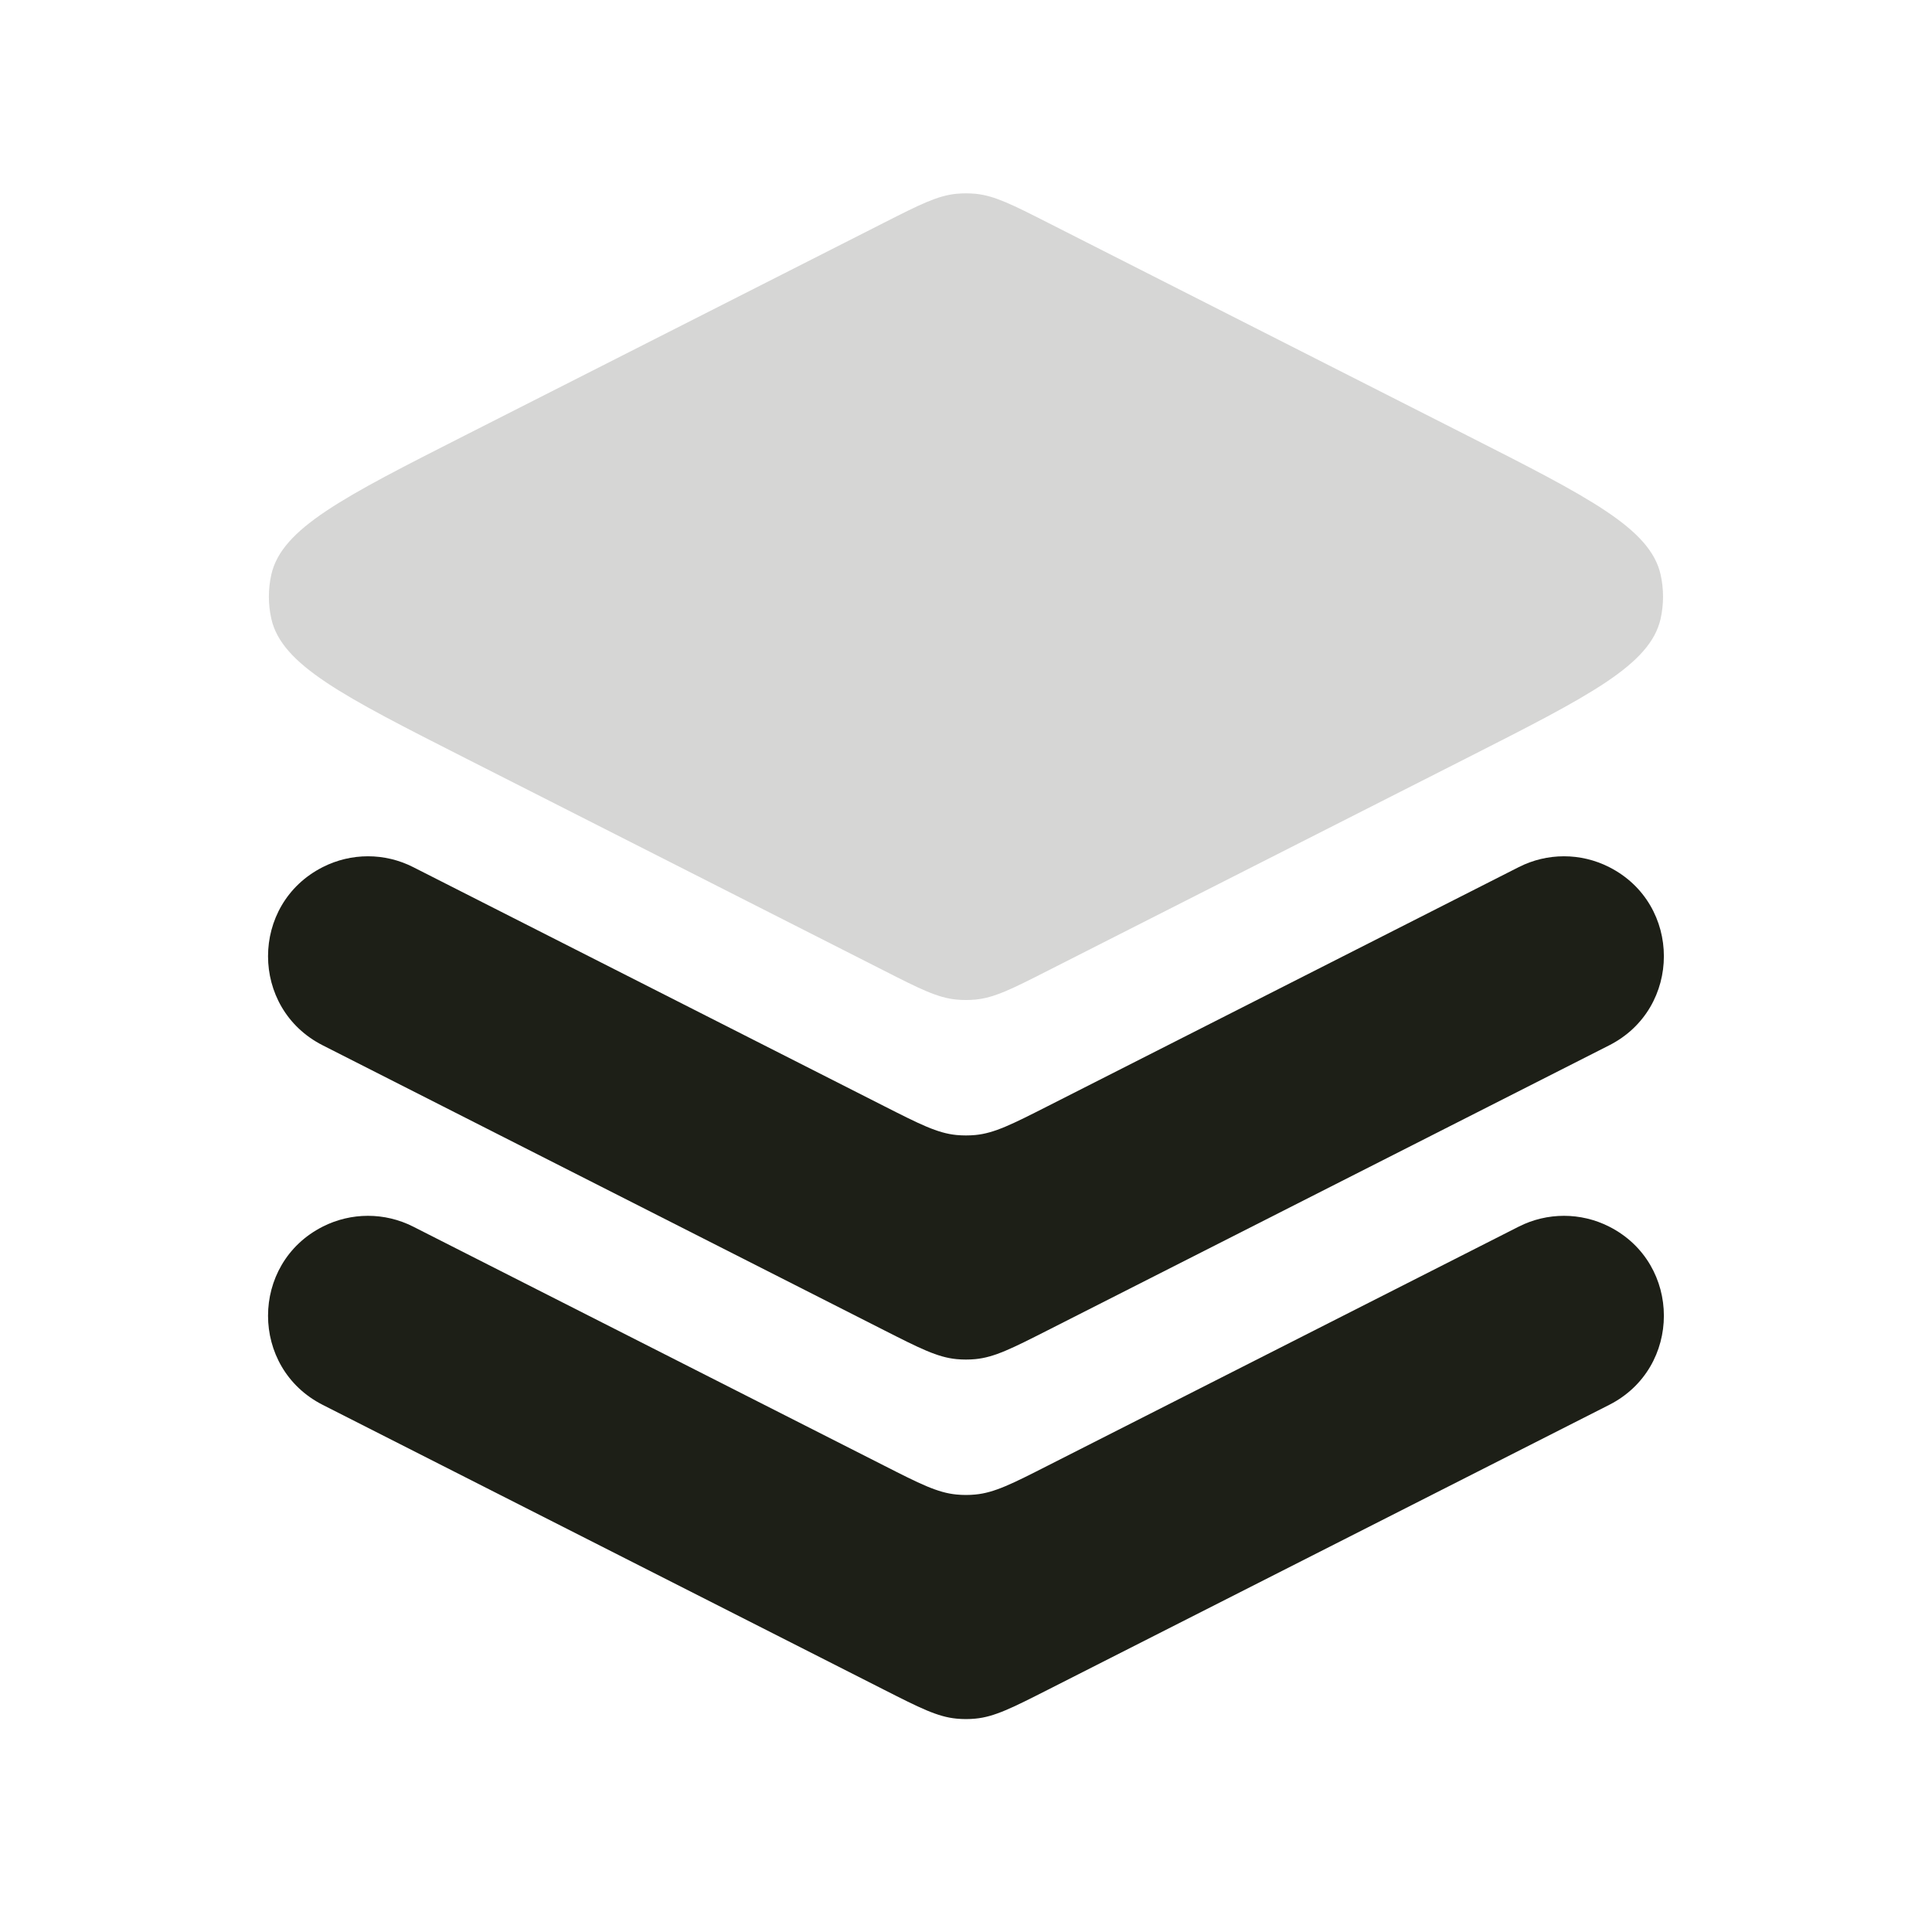 <svg width="50" height="50" viewBox="0 0 50 50" fill="none" xmlns="http://www.w3.org/2000/svg">
<path d="M10.693 22.441C9.958 22.067 9.088 22.067 8.352 22.441V22.441C6.465 23.399 6.465 26.095 8.352 27.053L22.878 34.425C23.8 34.893 24.262 35.127 24.755 35.174C24.917 35.189 25.081 35.189 25.243 35.174C25.736 35.127 26.198 34.893 27.12 34.425L41.646 27.053C43.533 26.095 43.533 23.399 41.646 22.441V22.441C40.91 22.067 40.041 22.067 39.305 22.441L27.12 28.625C26.198 29.093 25.736 29.327 25.243 29.374C25.081 29.389 24.917 29.389 24.755 29.374C24.262 29.327 23.8 29.093 22.878 28.625L10.693 22.441Z" fill="#1D1F17"/>
<path d="M41.646 31.745C40.91 31.372 40.041 31.372 39.305 31.745L27.12 37.929C26.198 38.398 25.736 38.632 25.243 38.678C25.081 38.694 24.917 38.694 24.755 38.678C24.262 38.632 23.8 38.398 22.878 37.929L10.693 31.745C9.958 31.372 9.088 31.372 8.352 31.745V31.745C6.465 32.703 6.465 35.4 8.352 36.358L22.878 43.73C23.8 44.198 24.262 44.432 24.755 44.478C24.917 44.494 25.081 44.494 25.243 44.478C25.736 44.432 26.198 44.198 27.12 43.73L41.646 36.358C43.533 35.4 43.533 32.703 41.646 31.745V31.745Z" fill="#1D1F17"/>
<path d="M12.045 19.622C8.875 18.013 7.29 17.209 7.021 16.011C6.938 15.636 6.938 15.248 7.021 14.873C7.29 13.675 8.875 12.871 12.045 11.262L22.878 5.764C23.8 5.296 24.262 5.062 24.755 5.015C24.917 5 25.081 5 25.243 5.015C25.736 5.062 26.198 5.296 27.12 5.764L37.953 11.262C41.123 12.871 42.709 13.675 42.977 14.873C43.06 15.248 43.06 15.636 42.977 16.011C42.709 17.209 41.123 18.013 37.953 19.622L27.12 25.12C26.198 25.589 25.736 25.823 25.243 25.869C25.081 25.884 24.917 25.884 24.755 25.869C24.262 25.823 23.8 25.589 22.878 25.12L12.045 19.622Z" fill="#1D1F17" fill-opacity="0.18"/>
</svg>
